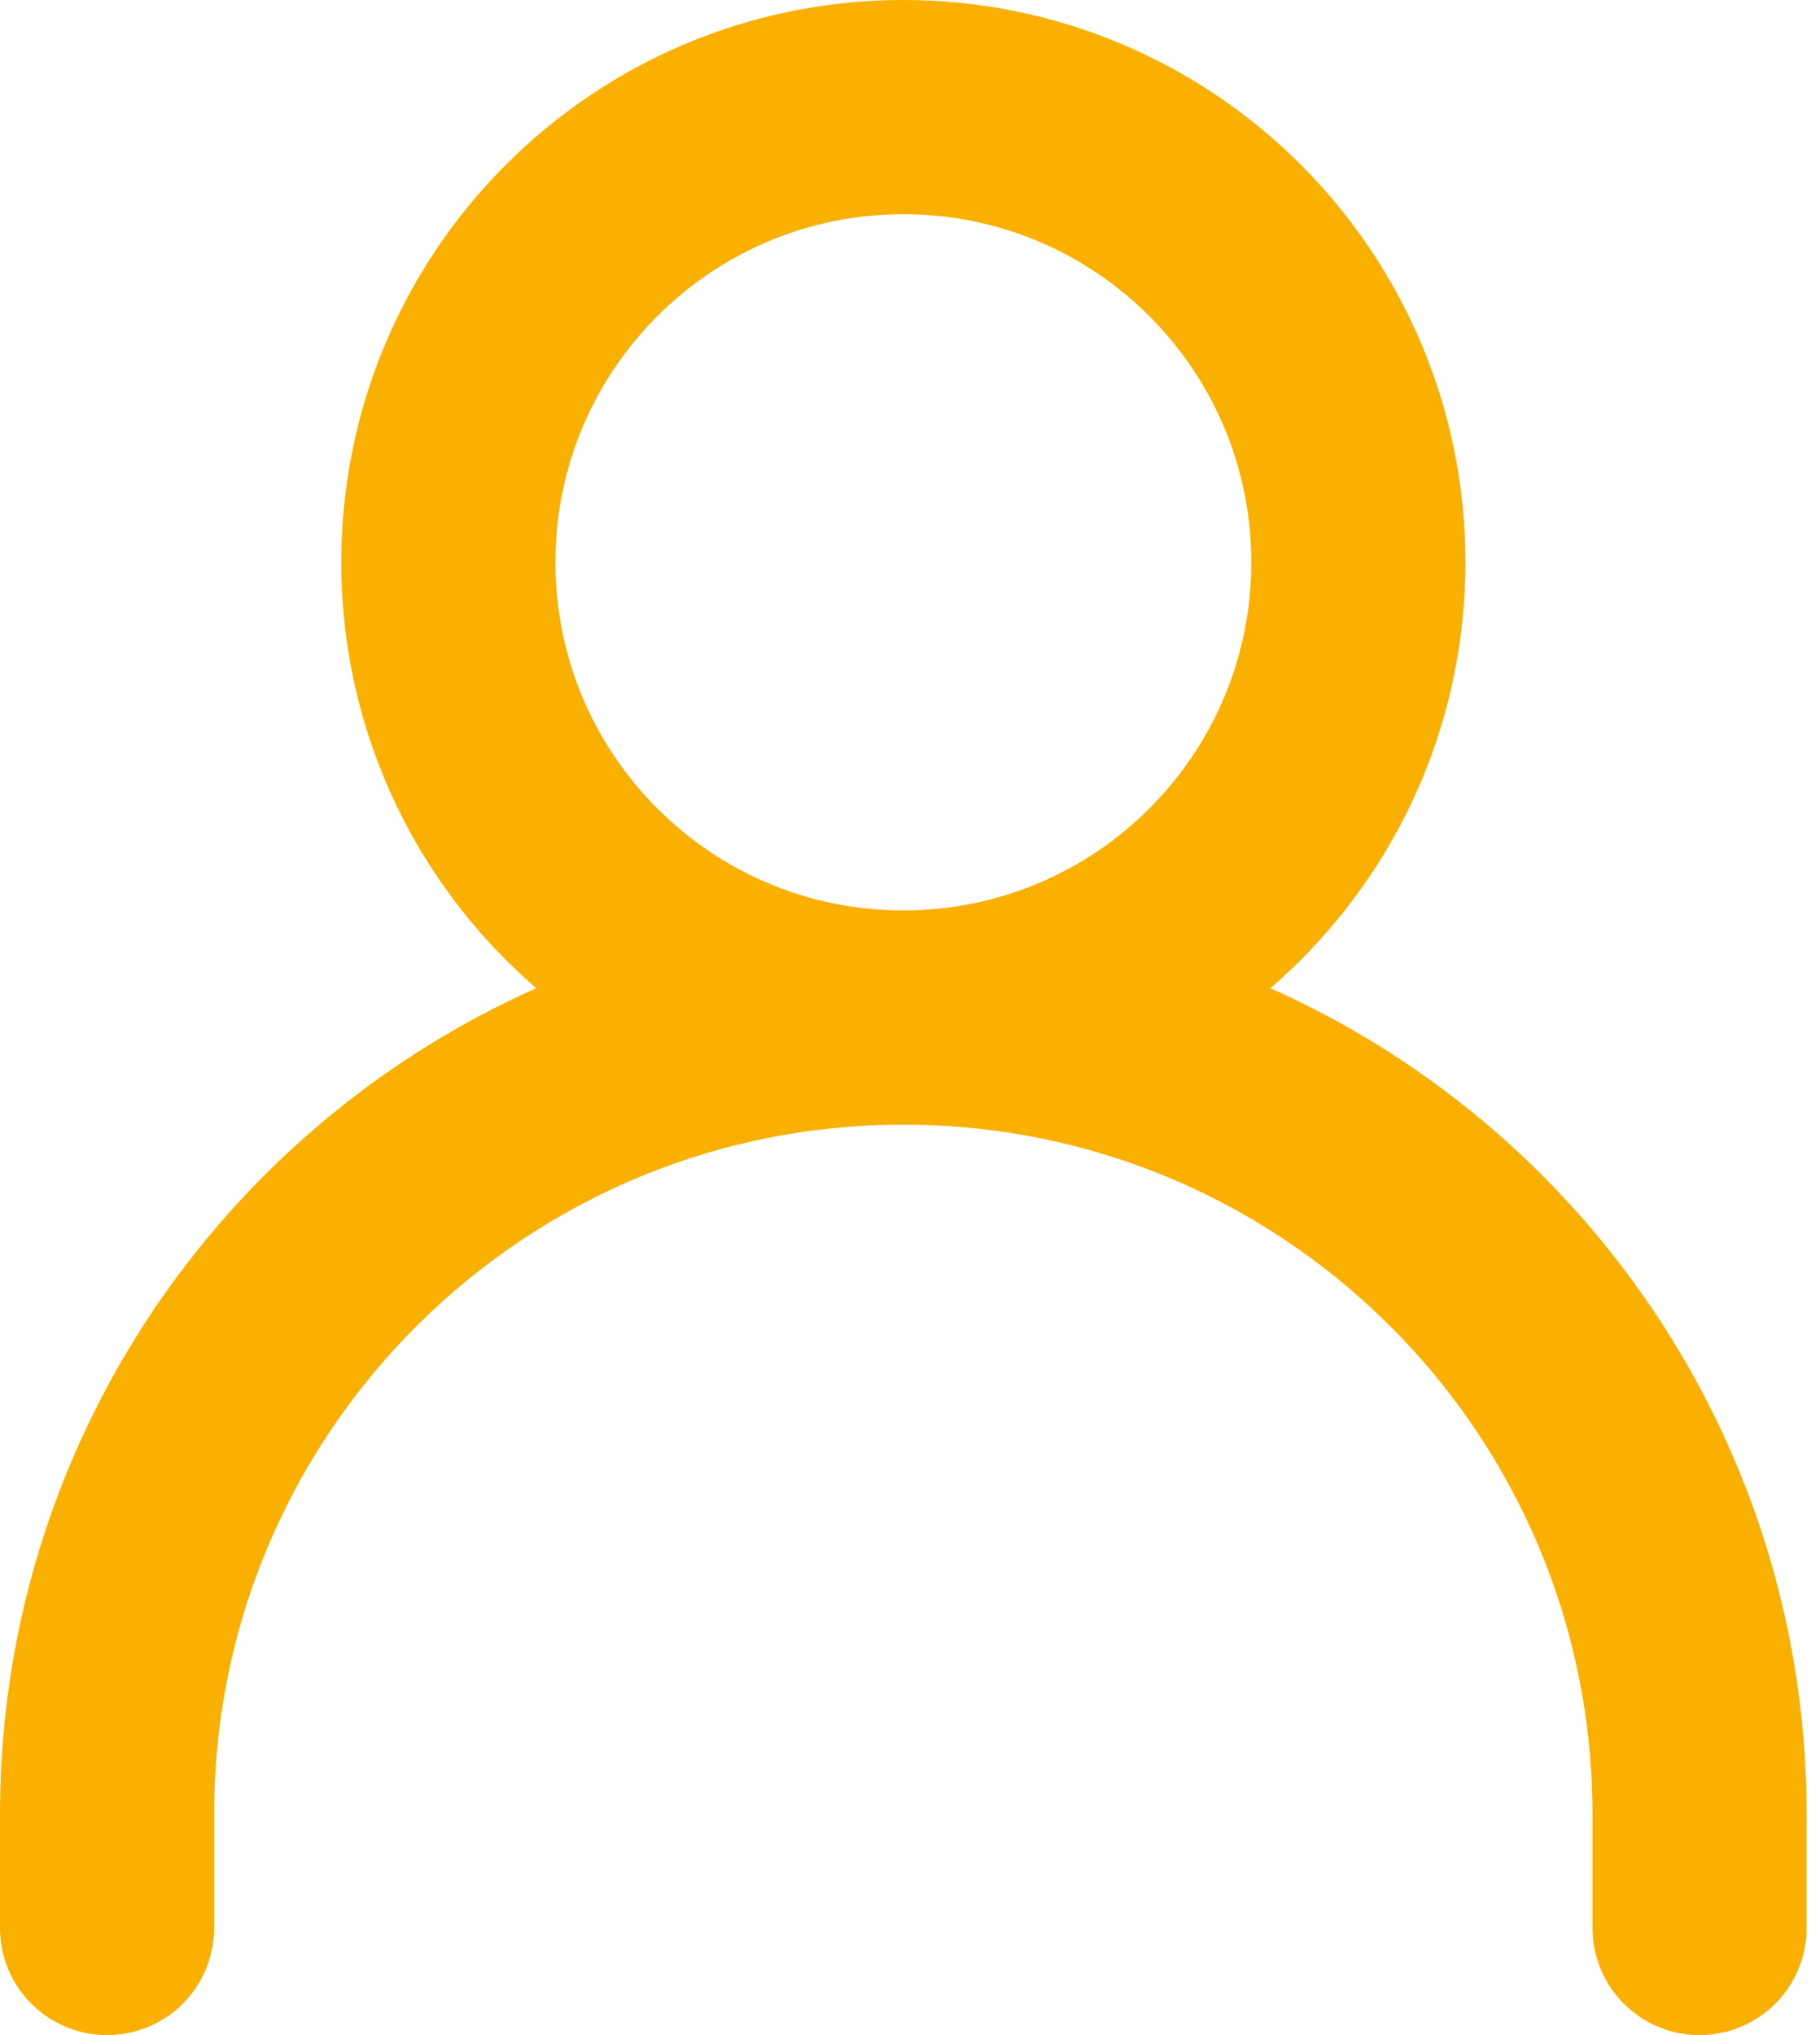 <svg width="17" height="19" viewBox="0 0 17 19" fill="none" xmlns="http://www.w3.org/2000/svg">
<path d="M1 18V16.938C1 12.83 4.33 9.5 8.438 9.5C12.545 9.5 15.875 12.83 15.875 16.938V18" stroke="#FAB000" stroke-width="2" stroke-linecap="round" stroke-linejoin="round"/>
<path d="M8.438 9.5C10.785 9.5 12.688 7.597 12.688 5.25C12.688 2.903 10.785 1 8.438 1C6.09 1 4.188 2.903 4.188 5.25C4.188 7.597 6.09 9.5 8.438 9.5Z" stroke="#FAB000" stroke-width="2" stroke-linecap="round" stroke-linejoin="round"/>
</svg>
